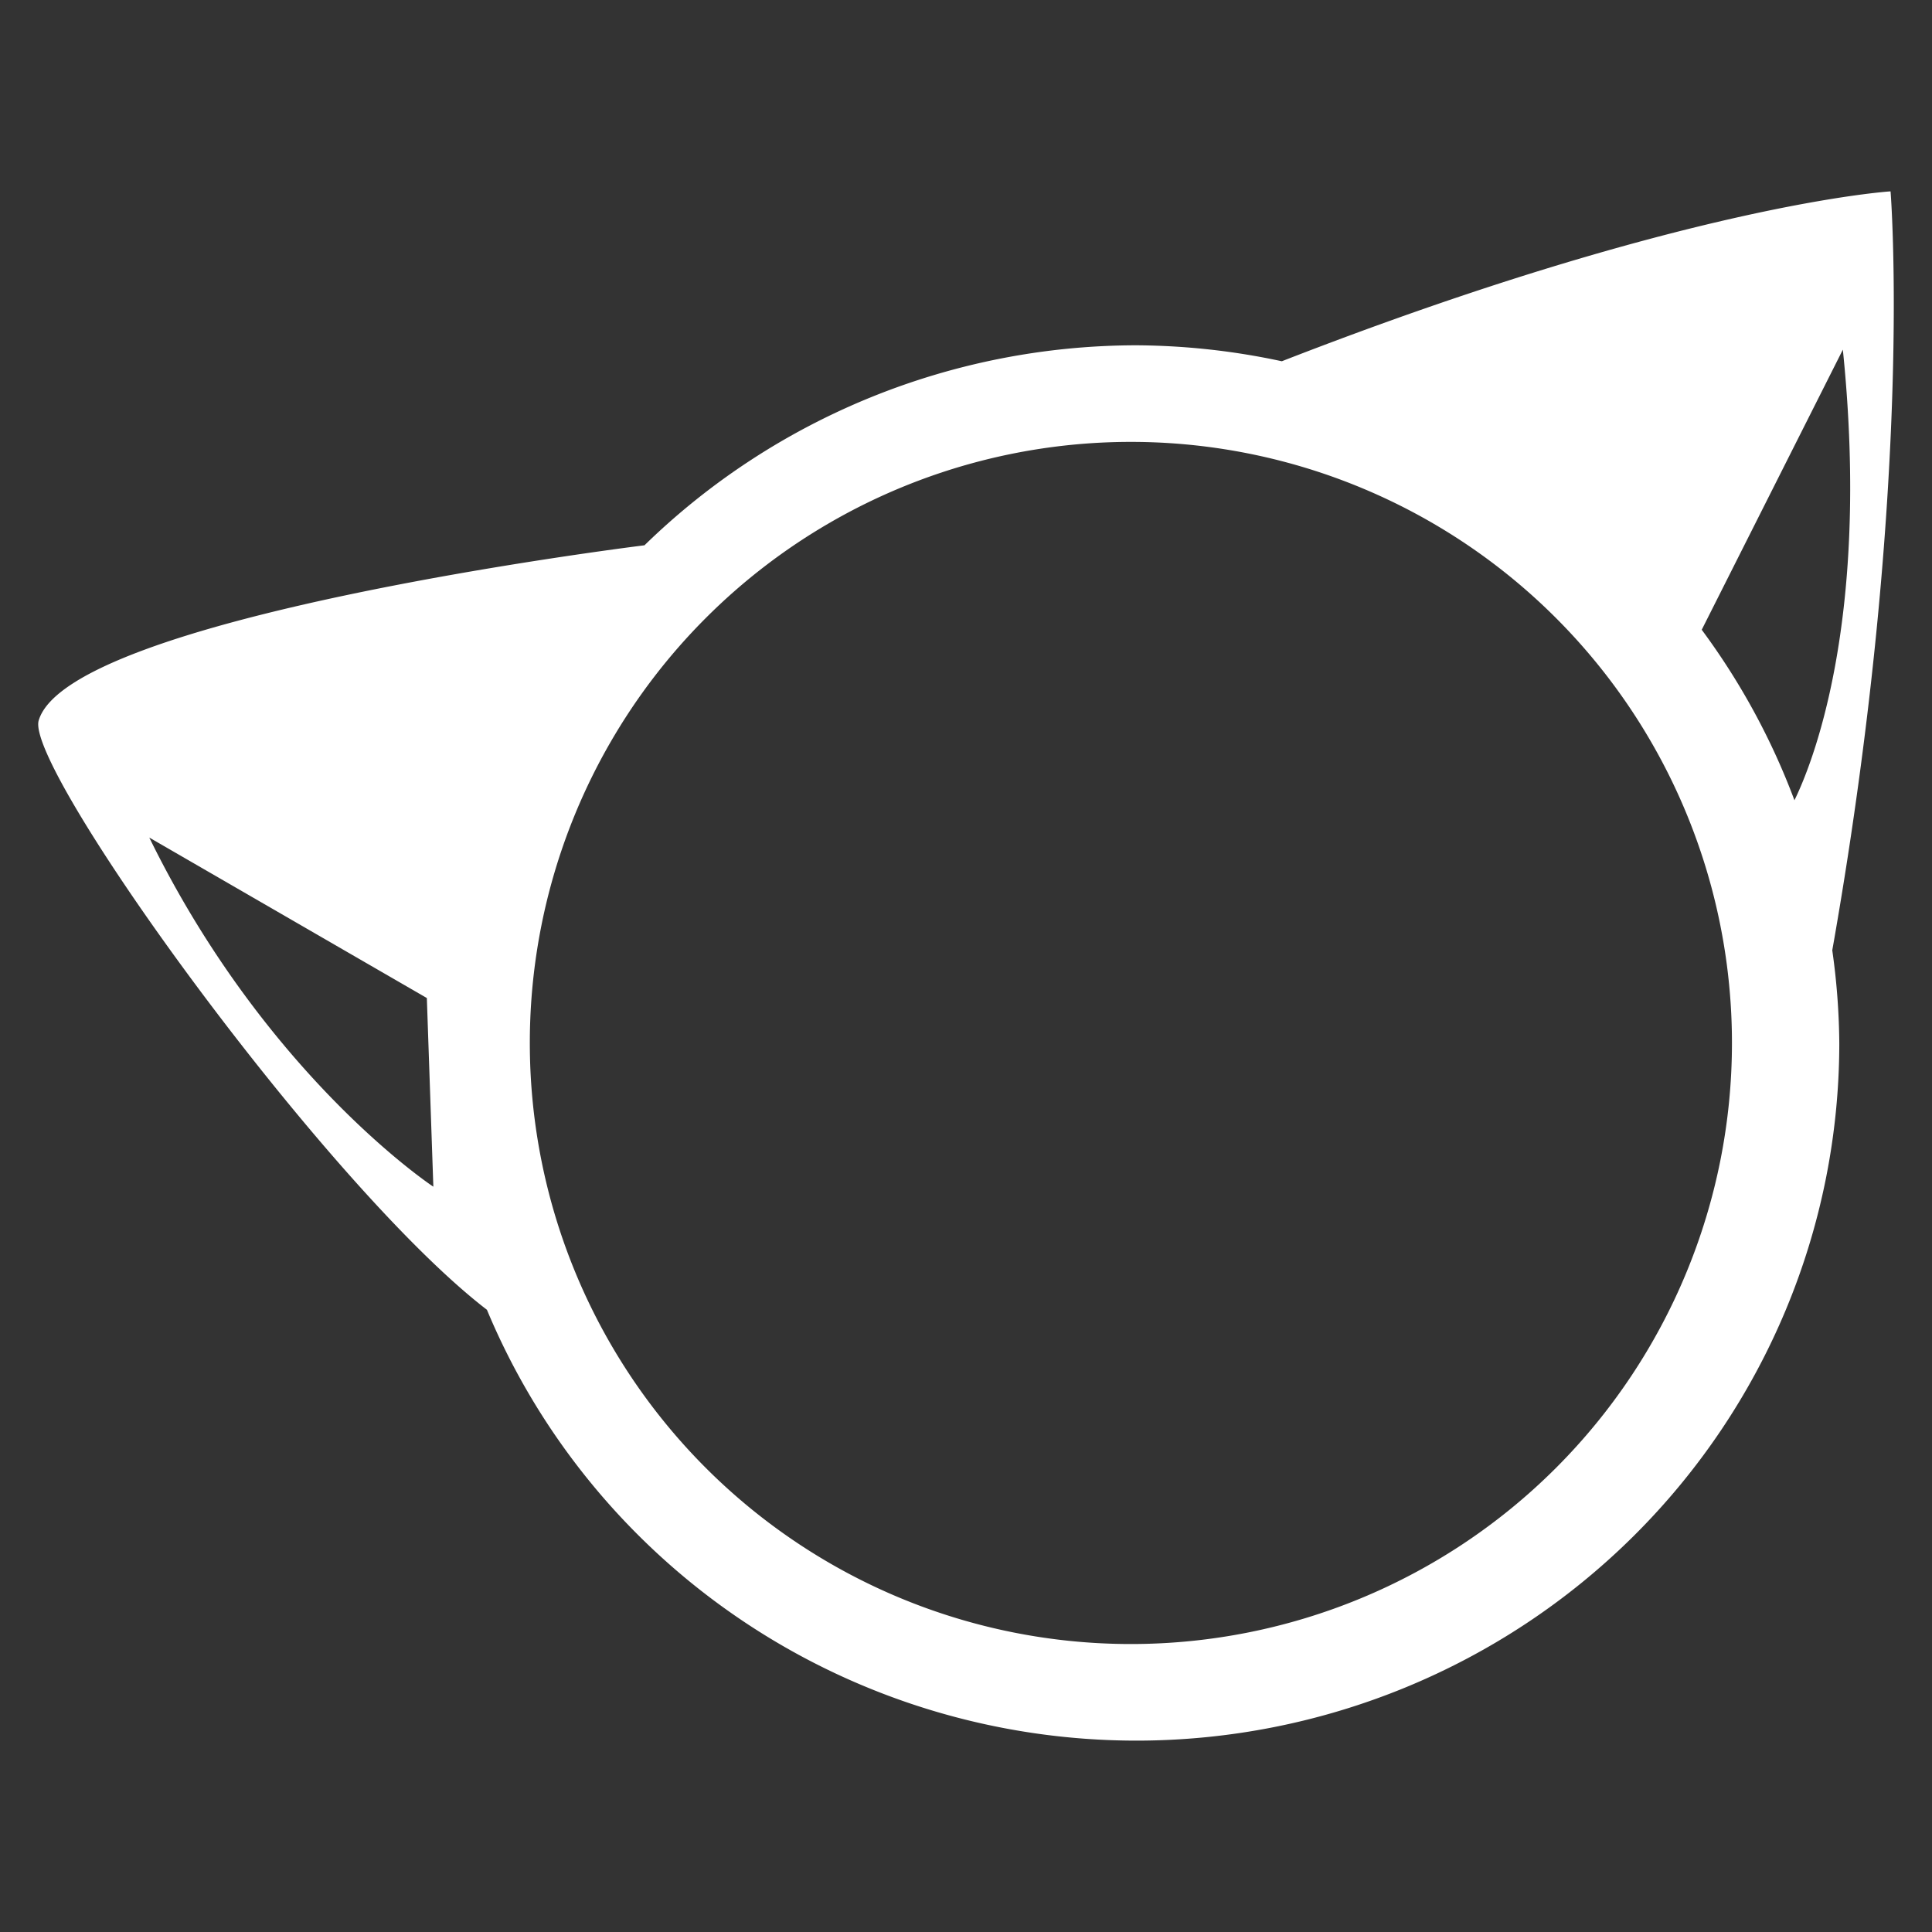 <?xml version="1.0" encoding="UTF-8" standalone="no"?>
<!-- Created with Inkscape (http://www.inkscape.org/) -->

<svg xmlns:dc="http://purl.org/dc/elements/1.1/" xmlns:cc="http://creativecommons.org/ns#" xmlns:rdf="http://www.w3.org/1999/02/22-rdf-syntax-ns#" xmlns:svg="http://www.w3.org/2000/svg" xmlns="http://www.w3.org/2000/svg" xmlns:sodipodi="http://sodipodi.sourceforge.net/DTD/sodipodi-0.dtd" xmlns:inkscape="http://www.inkscape.org/namespaces/inkscape" width="900" height="900" viewBox="0 0 900 900" version="1.1" id="svg8" enable-background="new" inkscape:version="0.92.1 r15371" sodipodi:docname="NekoEmblem.svg" inkscape:export-filename="C:\Users\thaky\Downloads\NekoEmblem.png" inkscape:export-xdpi="96" inkscape:export-ydpi="96">
  <rect x="0" y="0" width="900" height="900" fill="#333333" stroke="none"/>
  <title id="title6690">Neko Emblem</title>
  <defs id="defs2" />
  <sodipodi:namedview id="base" pagecolor="black" bordercolor="#666666" borderopacity="1.0" inkscape:pageopacity="0" inkscape:pageshadow="2" inkscape:zoom="0.35" inkscape:cx="400" inkscape:cy="560" inkscape:document-units="px" inkscape:current-layer="layer1" showgrid="false" units="px" />
  <g inkscape:label="Image" inkscape:groupmode="layer" id="layer1" transform="translate(0,-58.875)">
    <path style="fill:black" d="" id="path6629" inkscape:connector-curvature="0" />
    <path style="display:inline;opacity:1;fill:white;fill-opacity:1;stroke:none;stroke-width:20.787;stroke-linecap:butt;stroke-linejoin:round;stroke-miterlimit:4;stroke-dasharray:none;stroke-opacity:1;paint-order:markers stroke fill" d="m 880.694,148.022 c 0,0 -95.303,5.813 -283.572,79.139 a 327.5,325 0 0 0 -67.811,-7.434 327.5,325 0 0 0 -229.088,93.166 c -9.267,1.155 -268.063,33.808 -282.199,81.605 -6.553,22.157 133.252,216.438 208.809,274.531 a 327.5,325 0 0 0 302.479,200.697 327.5,325 0 0 0 327.5,-325 327.5,325 0 0 0 -3.27,-43.168 c 0.296,-1.676 0.587,-3.303 0.889,-5.035 37.219,-214.054 26.264,-348.502 26.264,-348.502 z m -22.223,73.74 c 13.106,127.779 -15.19,194.96 -22.549,209.898 a 327.5,325 0 0 0 -43.189,-79.418 z m -331.66,42.965 a 280,280 0 0 1 280,280 280,280 0 0 1 -280,280 280,280 0 0 1 -280,-280 280,280 0 0 1 280,-280 z m -457.27,184.32 129.301,74.75 3.029,87.885 c 0,0 -77.679,-51.143 -132.33,-162.635 z" id="path6643" inkscape:connector-curvature="0" />
  </g>
</svg>
